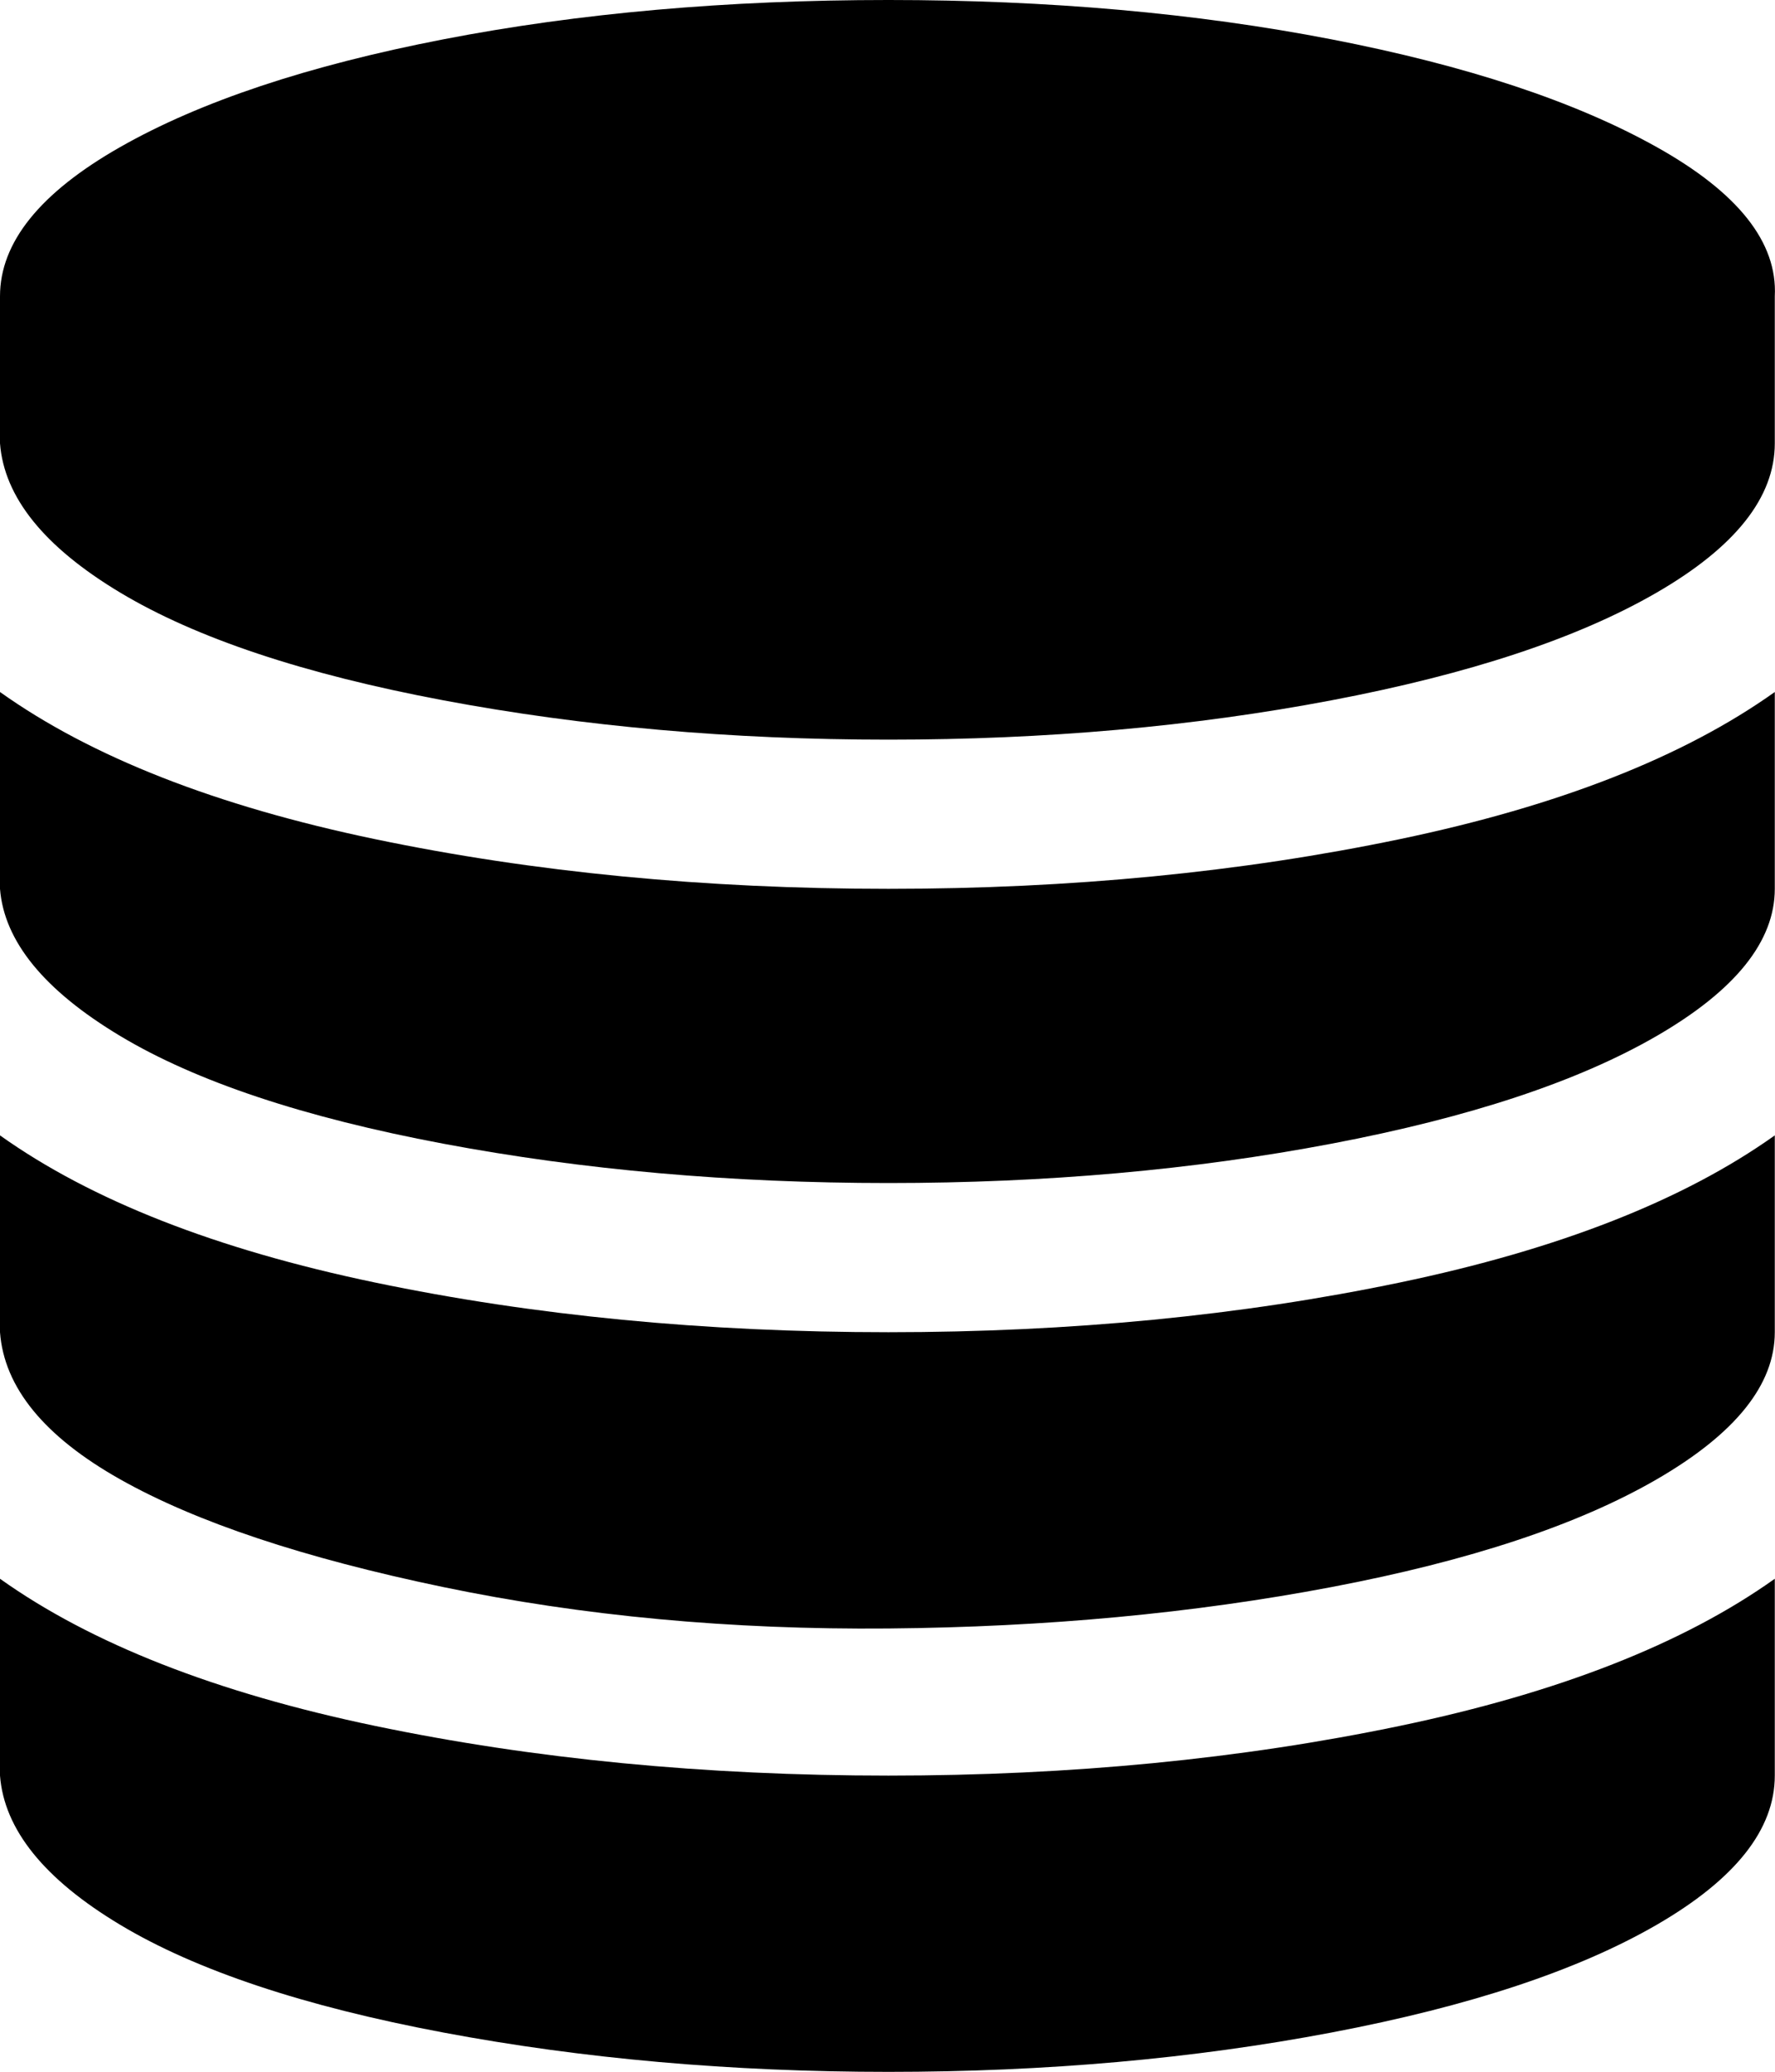 <svg xmlns="http://www.w3.org/2000/svg" viewBox="0 0 857.1 1000"><path d="M429 429q132 0 247-24t181-71v95q0 38-57 71t-157 52-214 19-215-19-156-52-58-71v-95q66 47 181 71t248 24zm0 428q132 0 247-24t181-71v95q0 39-57 72t-157 52-214 19-215-19-156-52-58-72v-95q66 47 181 71t248 24zm0-214q132 0 247-24t181-71v95q0 38-57 71t-157 52-214 20-215-20-156-52-58-71v-95q66 47 181 71t248 24zm0-643q116 0 214 19t157 52 57 72v71q0 39-57 72t-157 52-214 19-215-19-156-52-58-72v-71q0-39 58-72t156-52 215-19z"/></svg>